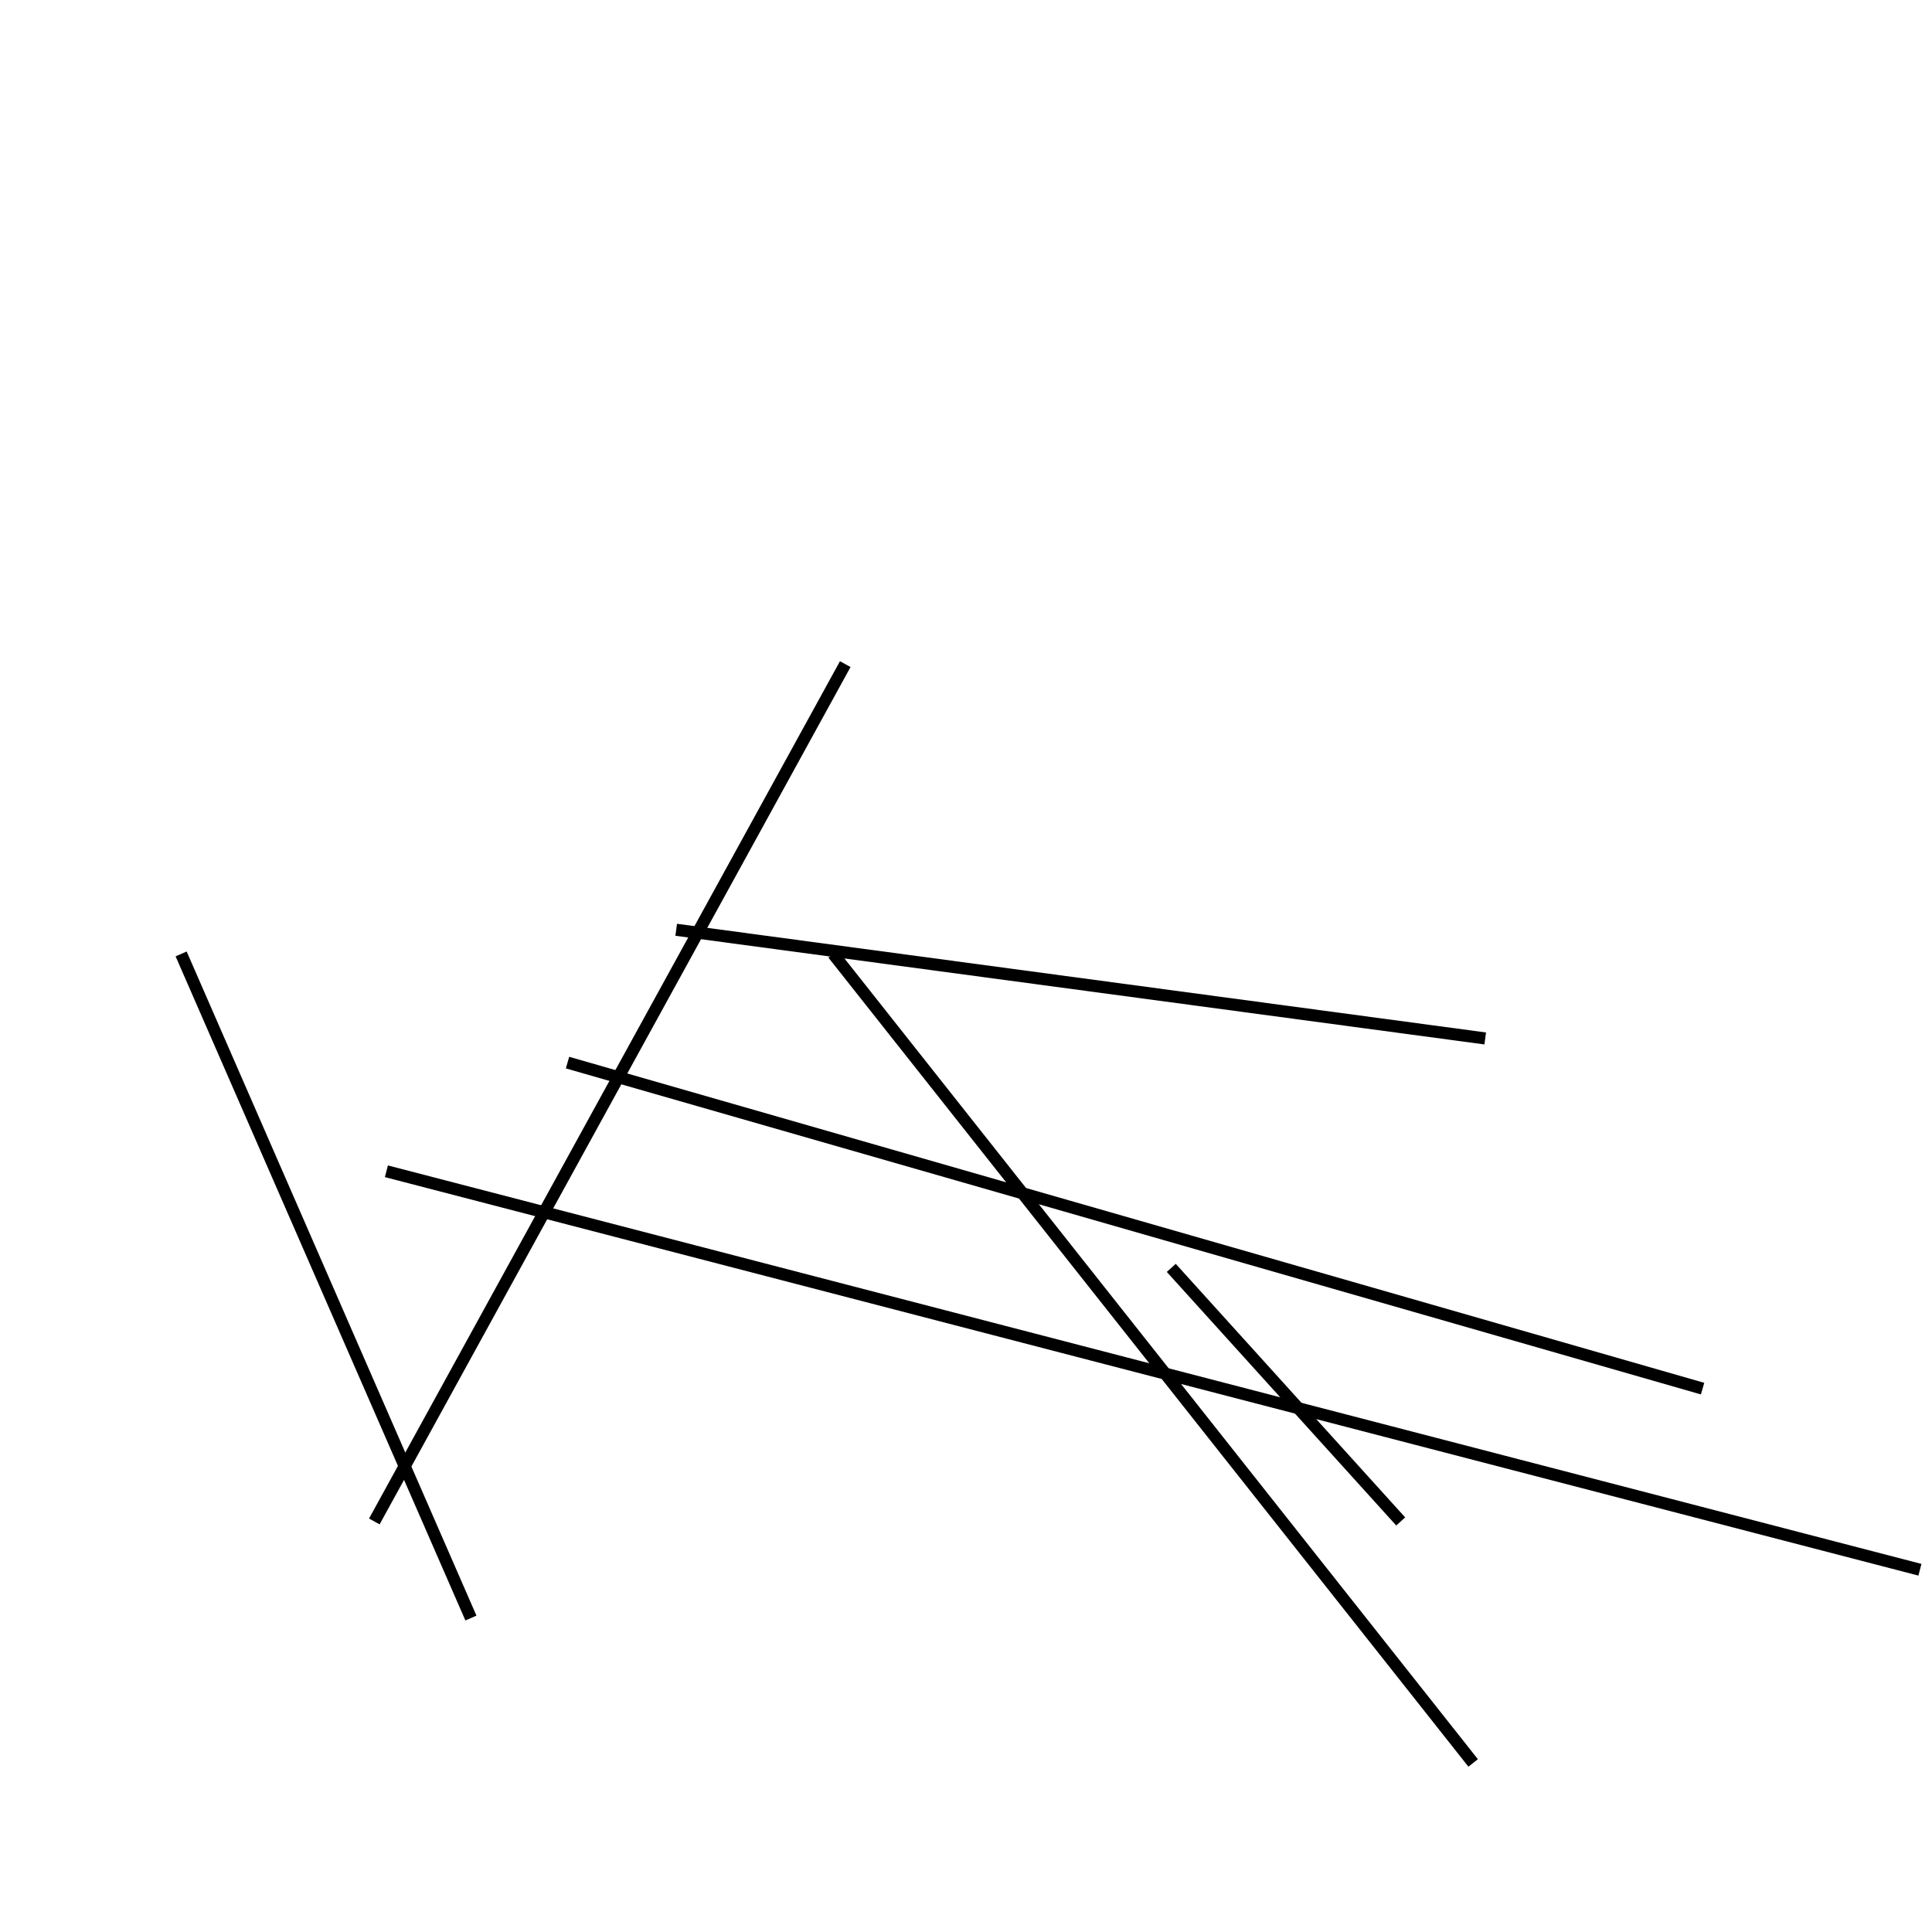 <?xml version="1.0" encoding="utf-8" ?>
<svg baseProfile="full" height="160" version="1.1" width="160" xmlns="http://www.w3.org/2000/svg" xmlns:ev="http://www.w3.org/2001/xml-events" xmlns:xlink="http://www.w3.org/1999/xlink"><defs /><line stroke="black" stroke-width="1" x1="15" x2="39" y1="79" y2="134" /><line stroke="black" stroke-width="1" x1="116" x2="97" y1="126" y2="105" /><line stroke="black" stroke-width="1" x1="122" x2="69" y1="146" y2="79" /><line stroke="black" stroke-width="1" x1="141" x2="47" y1="115" y2="88" /><line stroke="black" stroke-width="1" x1="159" x2="32" y1="130" y2="97" /><line stroke="black" stroke-width="1" x1="123" x2="56" y1="86" y2="77" /><line stroke="black" stroke-width="1" x1="31" x2="70" y1="126" y2="55" /></svg>